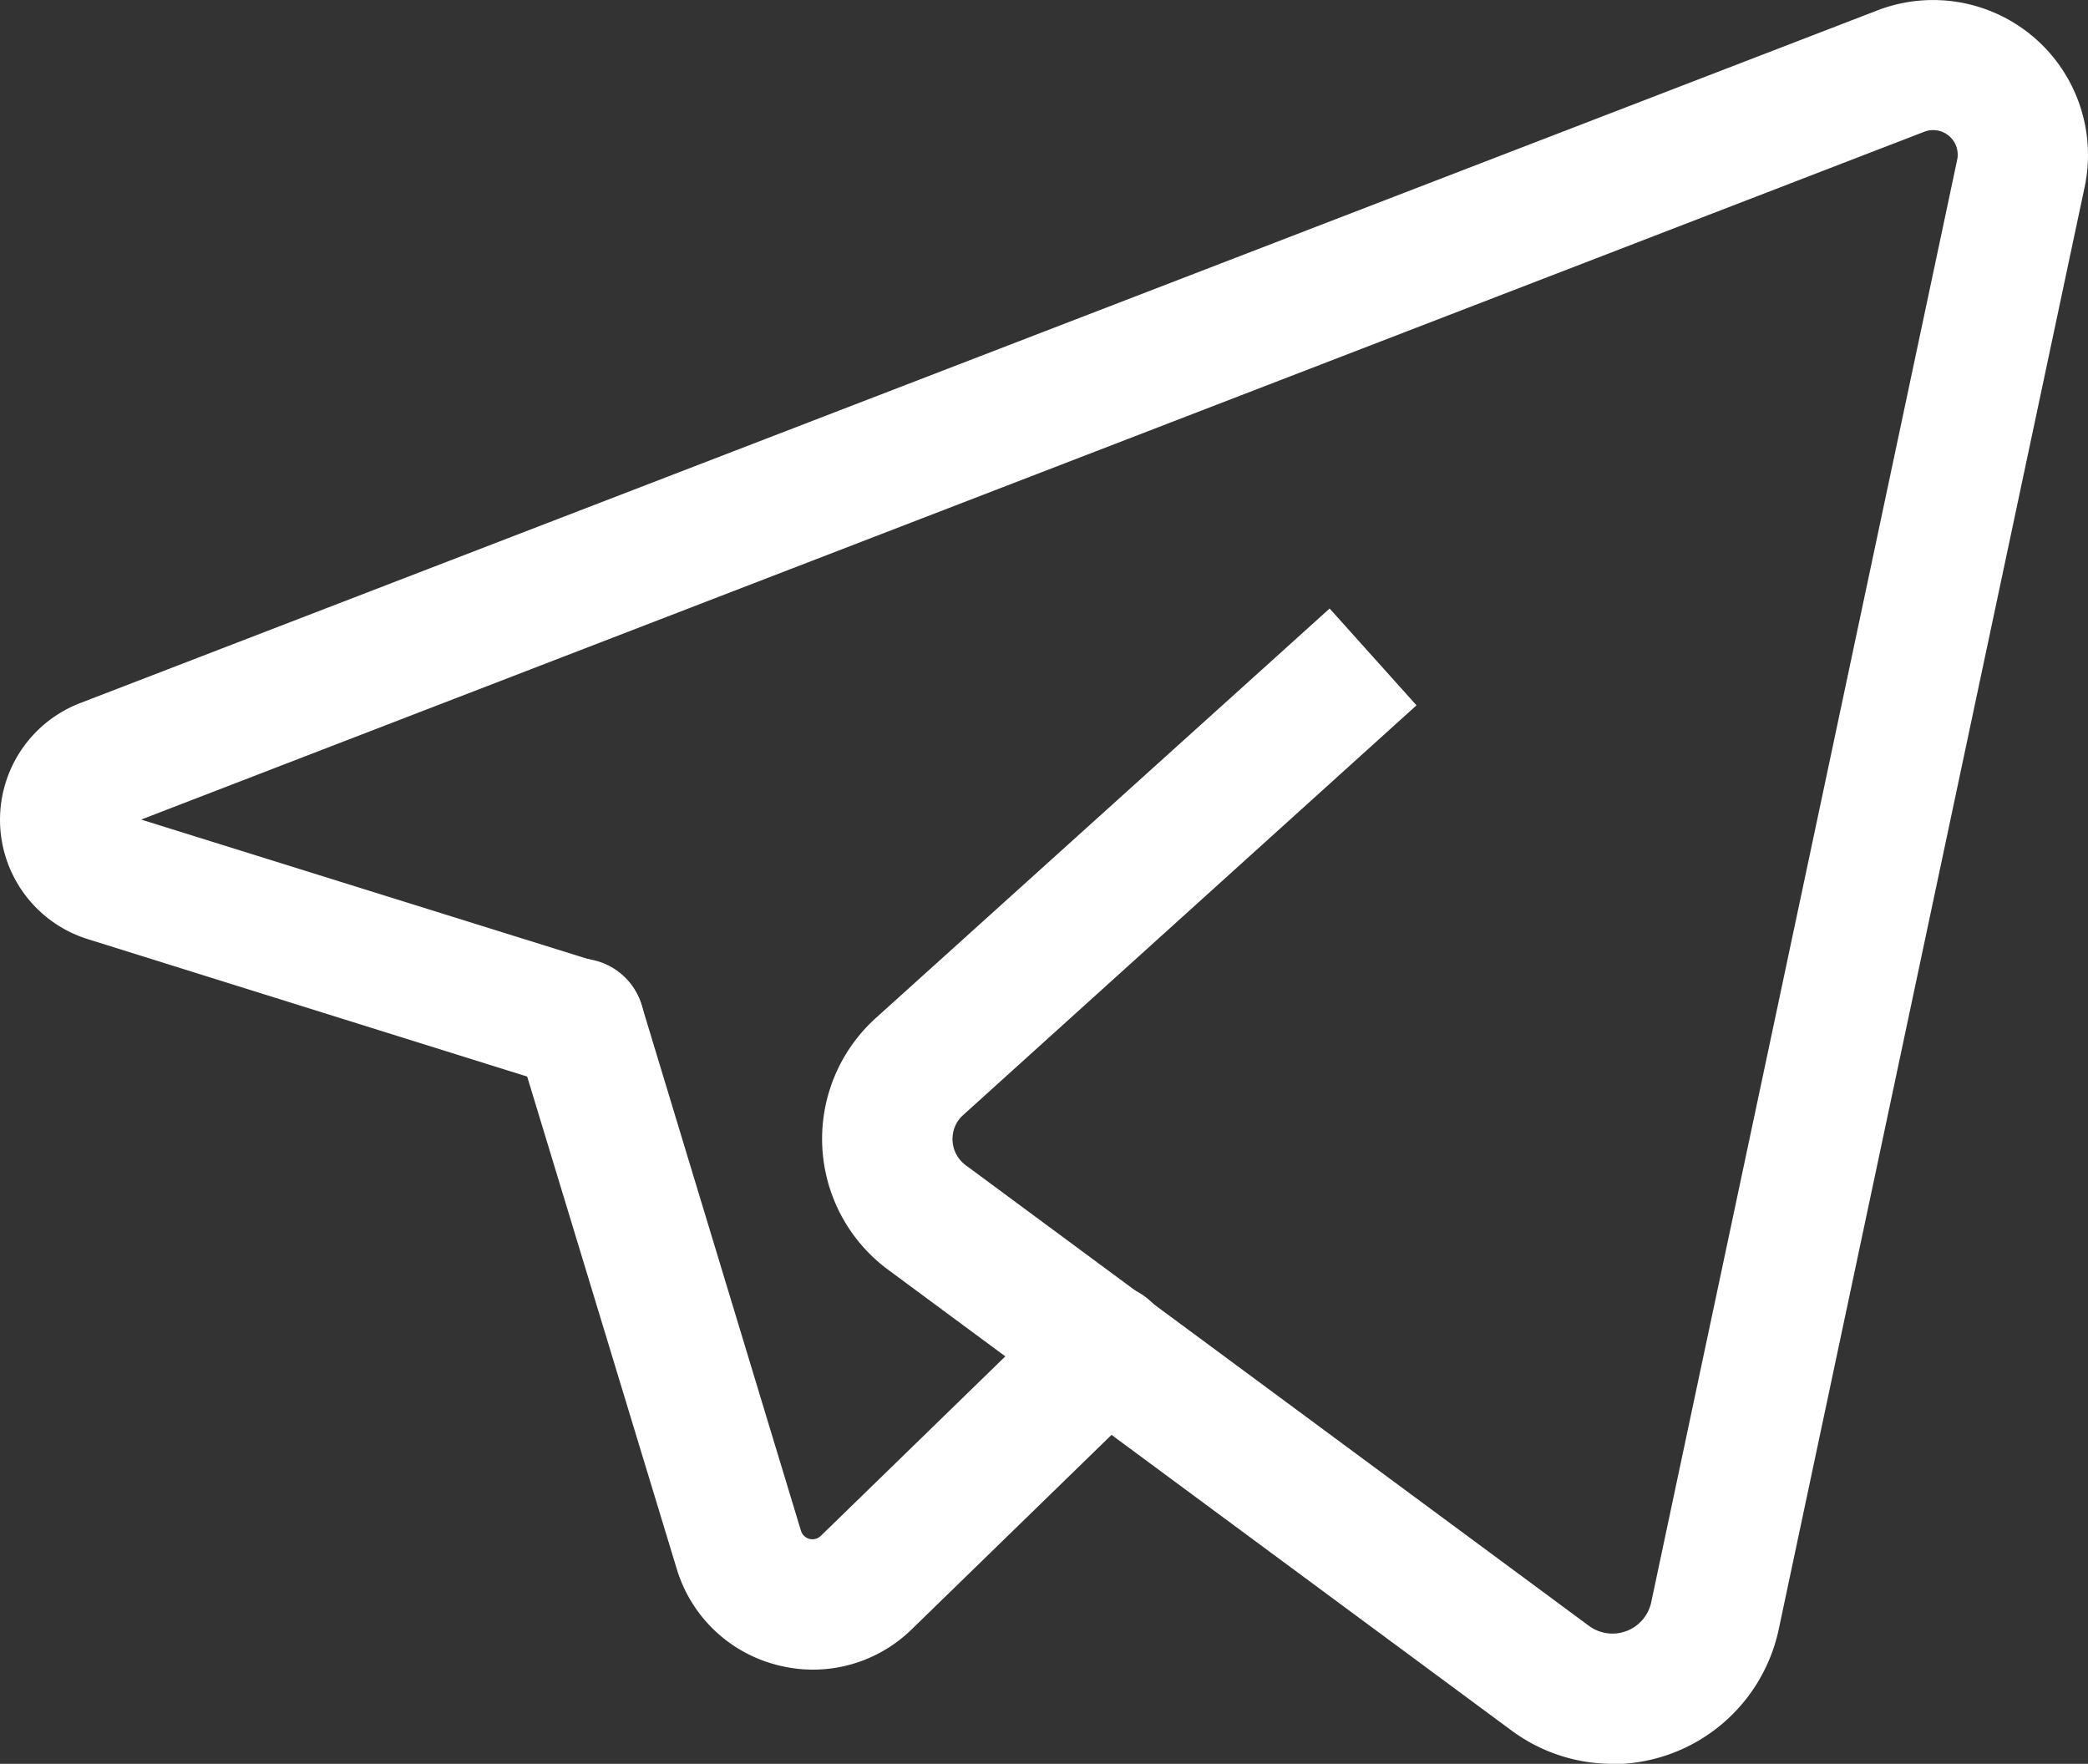 <svg xmlns="http://www.w3.org/2000/svg" width="24.033" height="20.301" viewBox="0 0 24.033 20.301">
  <rect x="0" y="0" width="24.033" height="20.301" fill="#333333" stroke="none"/>
  <g id="Telegram" transform="translate(-2.998 -7.006)">
    <g id="Group_123" data-name="Group 123" transform="translate(3.748 7.755)">
      <path id="Path_274" data-name="Path 274" d="M9.941,21.522a1.657,1.657,0,0,1-.414-.053,1.626,1.626,0,0,1-1.158-1.111l-1.835-6.04a.75.75,0,1,1,1.435-.436L9.8,19.923a.138.138,0,0,0,.229.059L12.786,17.3a.75.75,0,1,1,1.046,1.075l-2.753,2.679A1.627,1.627,0,0,1,9.941,21.522Z" transform="translate(-1.331 -3.054)" fill="#fff"/>
      <path id="Path_275" data-name="Path 275" d="M20.618,25.368a1.948,1.948,0,0,1-1.16-.384l-7.171-5.3a1.873,1.873,0,0,1-.145-2.9l5.223-4.713,1,1.114L13.148,17.9a.367.367,0,0,0-.123.295.372.372,0,0,0,.154.285l7.171,5.3a.456.456,0,0,0,.717-.273l3.521-16.6a.283.283,0,0,0-.38-.323L3.686,14.5l5.268,1.644a.75.75,0,1,1-.447,1.432l-5.436-1.7a1.439,1.439,0,0,1-.089-2.716L23.669,5.187a1.783,1.783,0,0,1,2.386,2.034l-3.521,16.6a1.96,1.96,0,0,1-1.916,1.551Z" transform="translate(-2.811 -5.816)" fill="#fff"/>
    </g>
  </g>
</svg>
